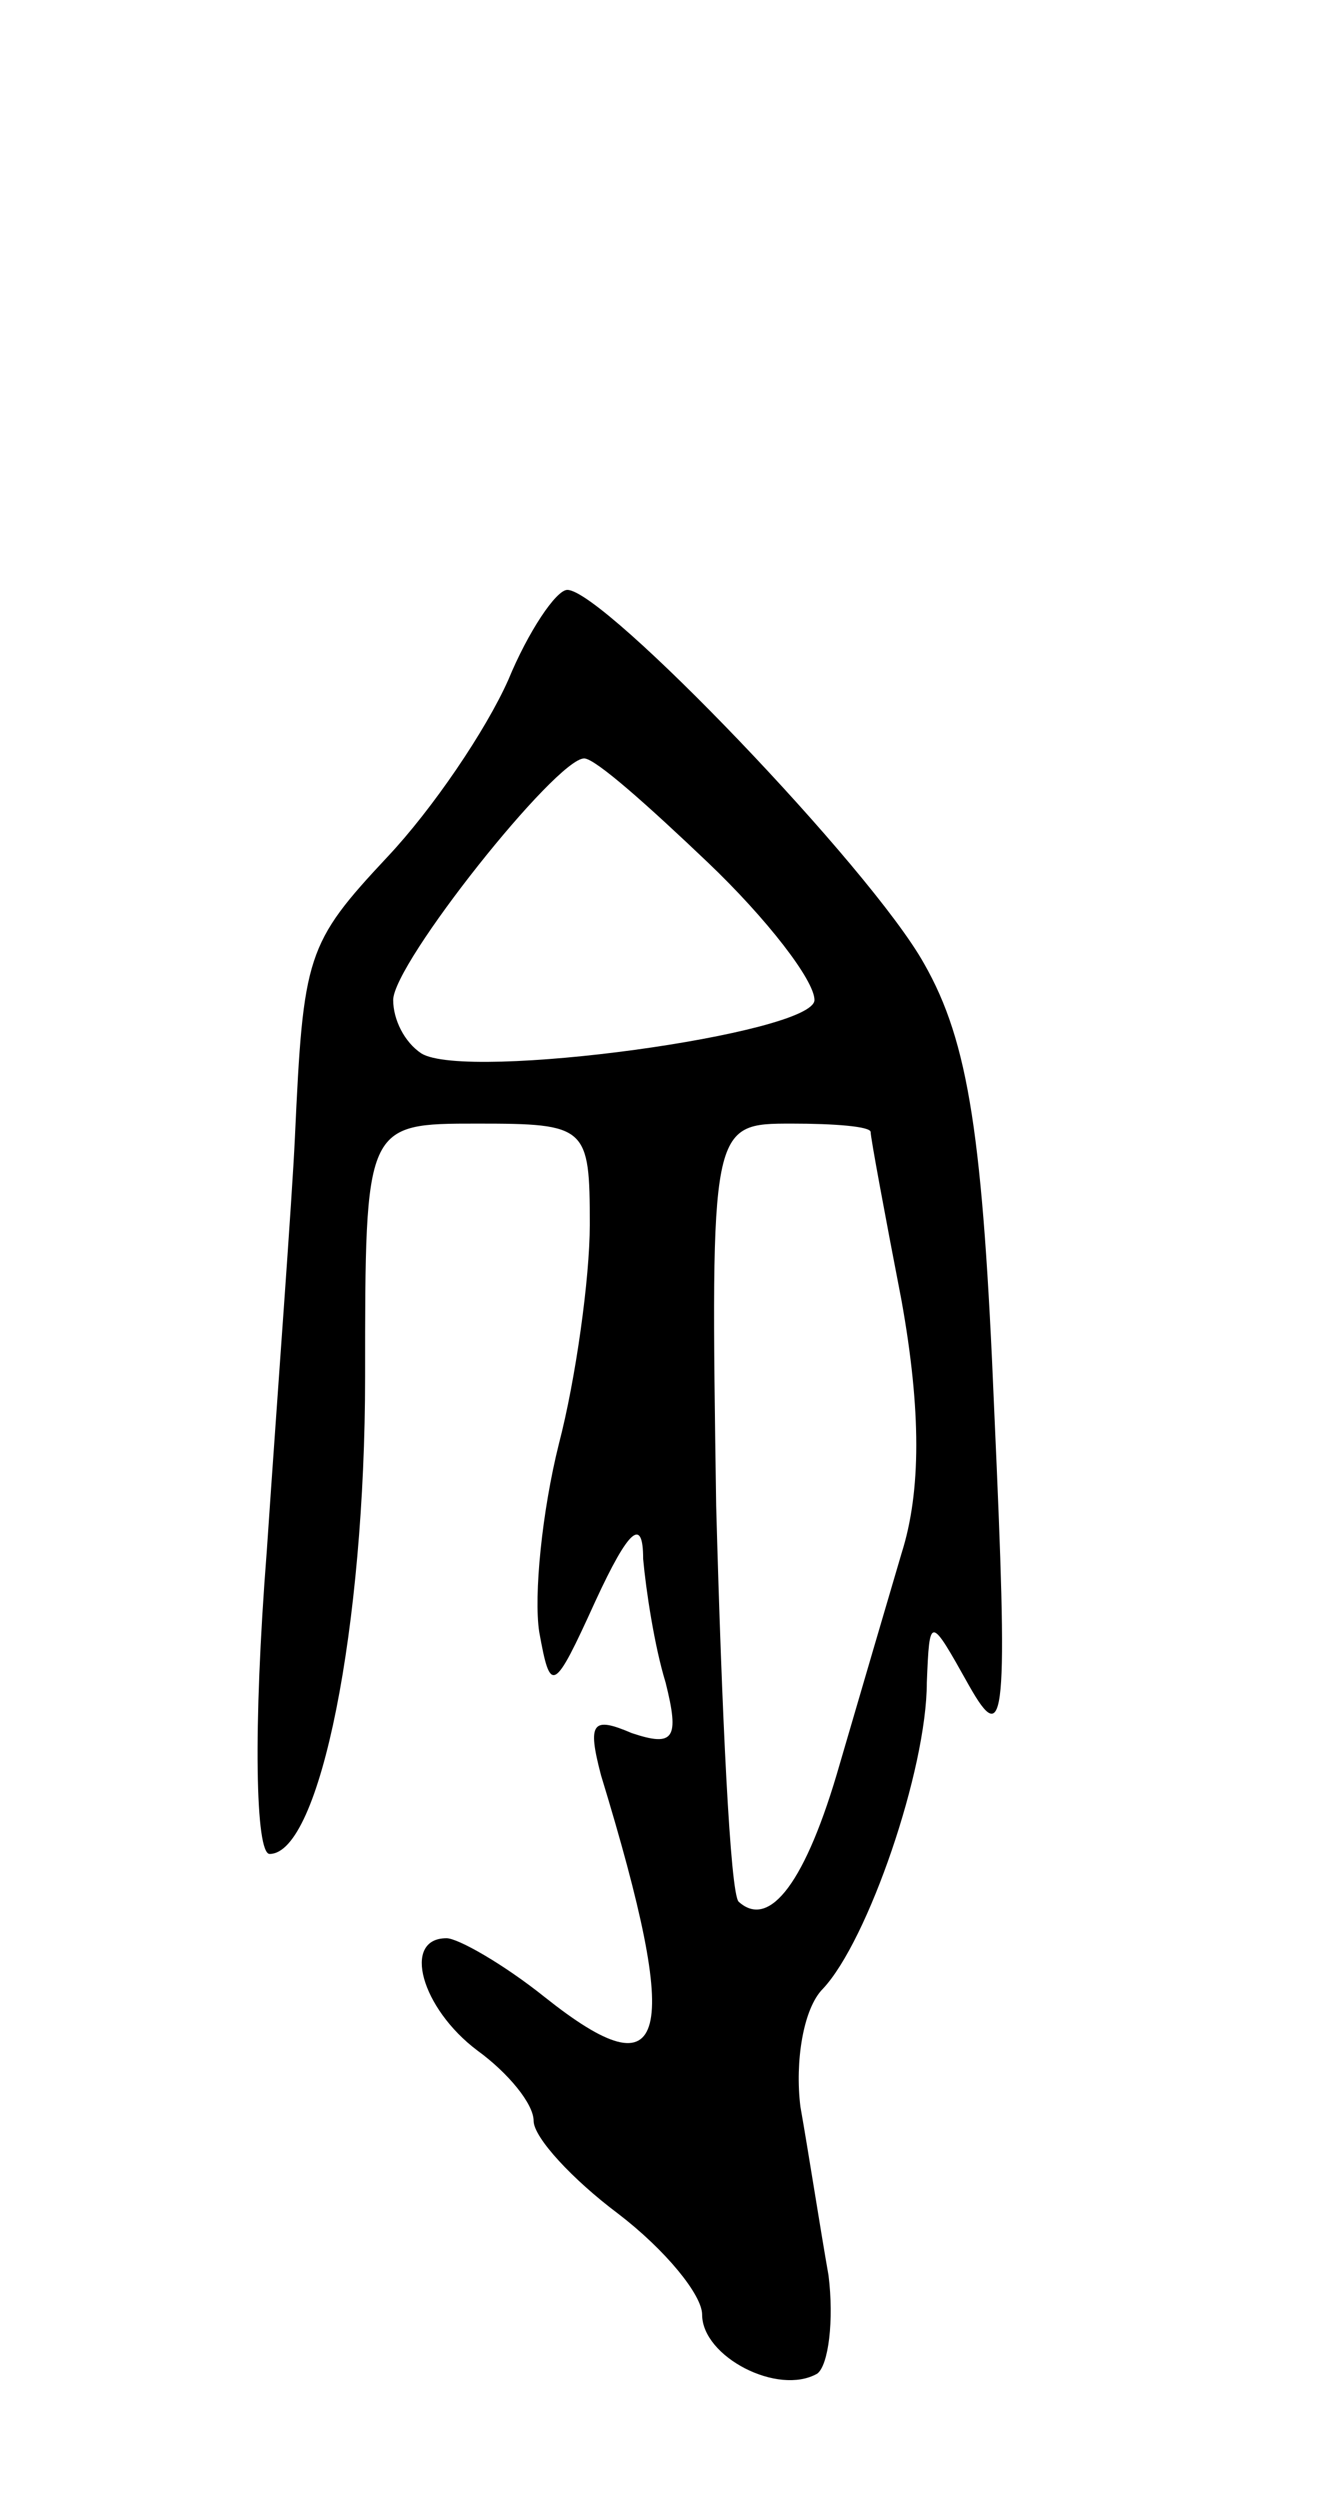 <svg version="1.0" xmlns="http://www.w3.org/2000/svg"
 width="47pt" height="89pt" viewBox="0 0 47 89"
 preserveAspectRatio="xMidYMid meet">
<g transform="translate(0,89) scale(0.1,-0.1)"
fill="#000000" stroke="none">
<path d="M181 648 c-8 -18 -27 -46 -43 -63 -29 -31 -30 -35 -33 -100 -1 -22
-6 -88 -10 -147 -5 -64 -4 -108 1 -108 18 0 34 81 34 170 0 90 0 90 40 90 39
0 40 -1 40 -36 0 -19 -5 -55 -11 -78 -6 -24 -9 -54 -7 -67 4 -22 5 -22 20 11
12 26 17 30 17 15 1 -11 4 -31 8 -44 5 -20 3 -23 -12 -18 -14 6 -16 4 -11 -15
29 -95 24 -114 -20 -79 -15 12 -31 21 -35 21 -16 0 -9 -25 11 -40 11 -8 20
-19 20 -25 0 -6 14 -21 30 -33 17 -13 30 -29 30 -36 0 -15 27 -29 41 -21 4 3
6 19 4 35 -3 17 -7 43 -10 60 -2 16 1 35 8 42 16 17 37 78 37 109 1 24 1 24
15 -1 13 -23 14 -13 9 98 -4 97 -9 131 -25 159 -19 34 -114 133 -127 133 -4 0
-14 -15 -21 -32z m71 -65 c21 -20 38 -42 38 -49 0 -12 -124 -29 -140 -19 -6 4
-10 12 -10 19 0 13 58 86 68 86 4 0 23 -17 44 -37z m58 -96 c0 -2 5 -29 11
-60 7 -39 7 -68 0 -90 -5 -17 -15 -51 -22 -75 -12 -42 -25 -59 -36 -49 -3 3
-6 67 -8 141 -2 136 -2 136 27 136 15 0 28 -1 28 -3z"/>
</g>
</svg>
